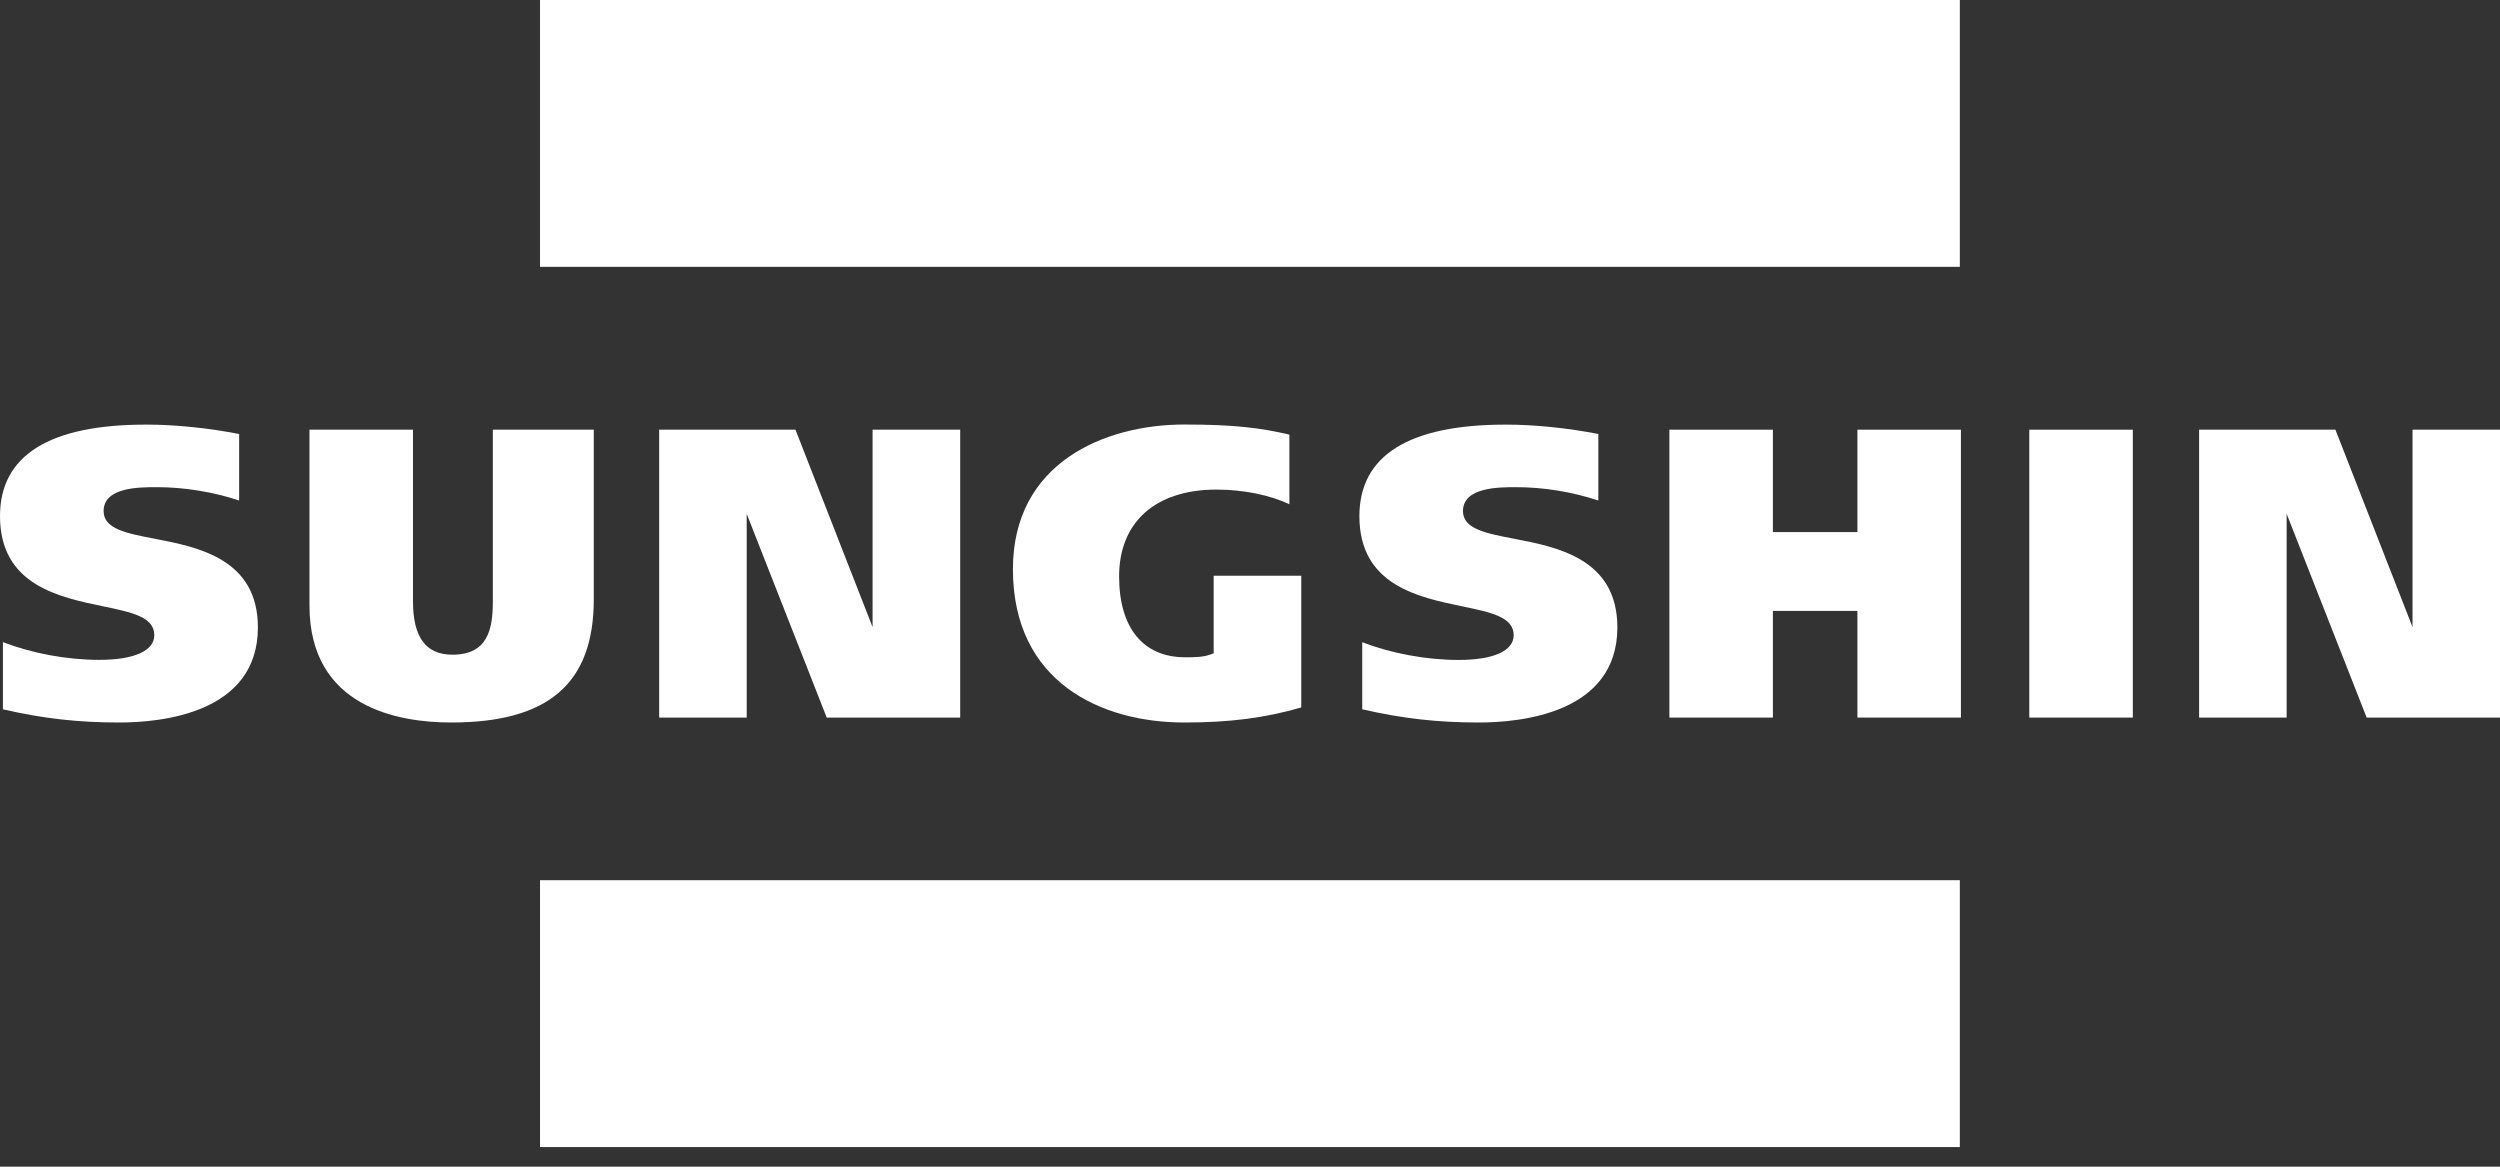 <svg width="90" height="42" viewBox="0 0 90 42" fill="none" xmlns="http://www.w3.org/2000/svg">
<rect x="0" y="0" width="90" height="42" fill="#333333" stroke="none"/>
<g clip-path="url(#clip0_1195_523)">
<path d="M70.554 0H19.441V9.606H70.554V0Z" fill="white"/>
<path d="M70.554 31.686H19.441V41.294H70.554V31.686Z" fill="white"/>
<path d="M0.108 25.536C1.564 25.871 2.828 26.01 4.297 26.01C5.802 26.01 9.284 25.682 9.284 22.587C9.284 20.118 7.128 19.694 5.564 19.394C4.538 19.198 3.73 19.037 3.73 18.399C3.73 17.538 5.009 17.538 5.638 17.538C6.626 17.538 7.652 17.702 8.609 18.018V15.624C7.509 15.41 6.323 15.286 5.27 15.286C1.772 15.283 0 16.395 0 18.579C0 21.069 2.141 21.5 3.702 21.825C4.74 22.042 5.555 22.206 5.555 22.866C5.555 23.427 4.836 23.755 3.569 23.755C2.404 23.755 1.156 23.52 0.105 23.117V25.536H0.108Z" fill="white"/>
<path d="M49.046 25.536C50.508 25.871 51.766 26.01 53.24 26.01C54.74 26.01 58.225 25.682 58.225 22.587C58.225 20.118 56.072 19.694 54.501 19.394C53.476 19.198 52.667 19.037 52.667 18.399C52.667 17.538 53.956 17.538 54.573 17.538C55.558 17.538 56.583 17.702 57.54 18.018V15.624C56.441 15.41 55.26 15.286 54.207 15.286C50.713 15.286 48.938 16.398 48.938 18.582C48.938 21.073 51.075 21.503 52.639 21.828C53.674 22.045 54.492 22.209 54.492 22.869C54.492 23.43 53.77 23.758 52.509 23.758C51.345 23.758 50.09 23.523 49.04 23.12V25.536H49.046Z" fill="white"/>
<path d="M21.376 15.469H17.742V21.655C17.742 22.649 17.563 23.569 16.286 23.569C15.329 23.569 14.867 22.94 14.867 21.639V15.469H11.141V21.794C11.141 25.462 14.338 26.01 16.243 26.01C19.747 26.01 21.376 24.604 21.376 21.577V15.469Z" fill="white"/>
<path d="M29.762 25.833H34.567V15.469H31.413V22.575L28.637 15.469H23.73V25.833H26.881V18.498L29.762 25.833Z" fill="white"/>
<path d="M85.2 25.833H90.001V15.469H86.851V22.575L84.075 15.469H79.168V25.833H82.319V18.498L85.2 25.833Z" fill="white"/>
<path d="M46.418 15.646C45.412 15.413 44.498 15.283 42.63 15.283C39.786 15.283 36.465 16.646 36.465 20.49C36.465 24.564 39.65 26.01 42.63 26.01C44.259 26.01 45.517 25.852 46.846 25.468C46.846 25.388 46.846 20.726 46.846 20.726H43.692V23.483L43.695 23.52L43.661 23.529C43.661 23.529 43.587 23.554 43.587 23.557C43.587 23.557 43.587 23.557 43.59 23.557C43.321 23.662 42.97 23.662 42.664 23.662C41.152 23.662 40.288 22.6 40.288 20.75C40.288 18.793 41.598 17.625 43.798 17.625C44.761 17.625 45.727 17.823 46.418 18.155V15.646Z" fill="white"/>
<path d="M70.593 25.833V15.469H66.867V19.155H63.824V15.469H60.098V25.833H63.824V21.992H66.867V25.833H70.593Z" fill="white"/>
<path d="M76.781 15.469H73.055V25.833H76.781V15.469Z" fill="white"/>
</g>
<defs>
<clipPath id="clip0_1195_523">
<rect width="90" height="41.294" fill="white"/>
</clipPath>
</defs>
</svg>
